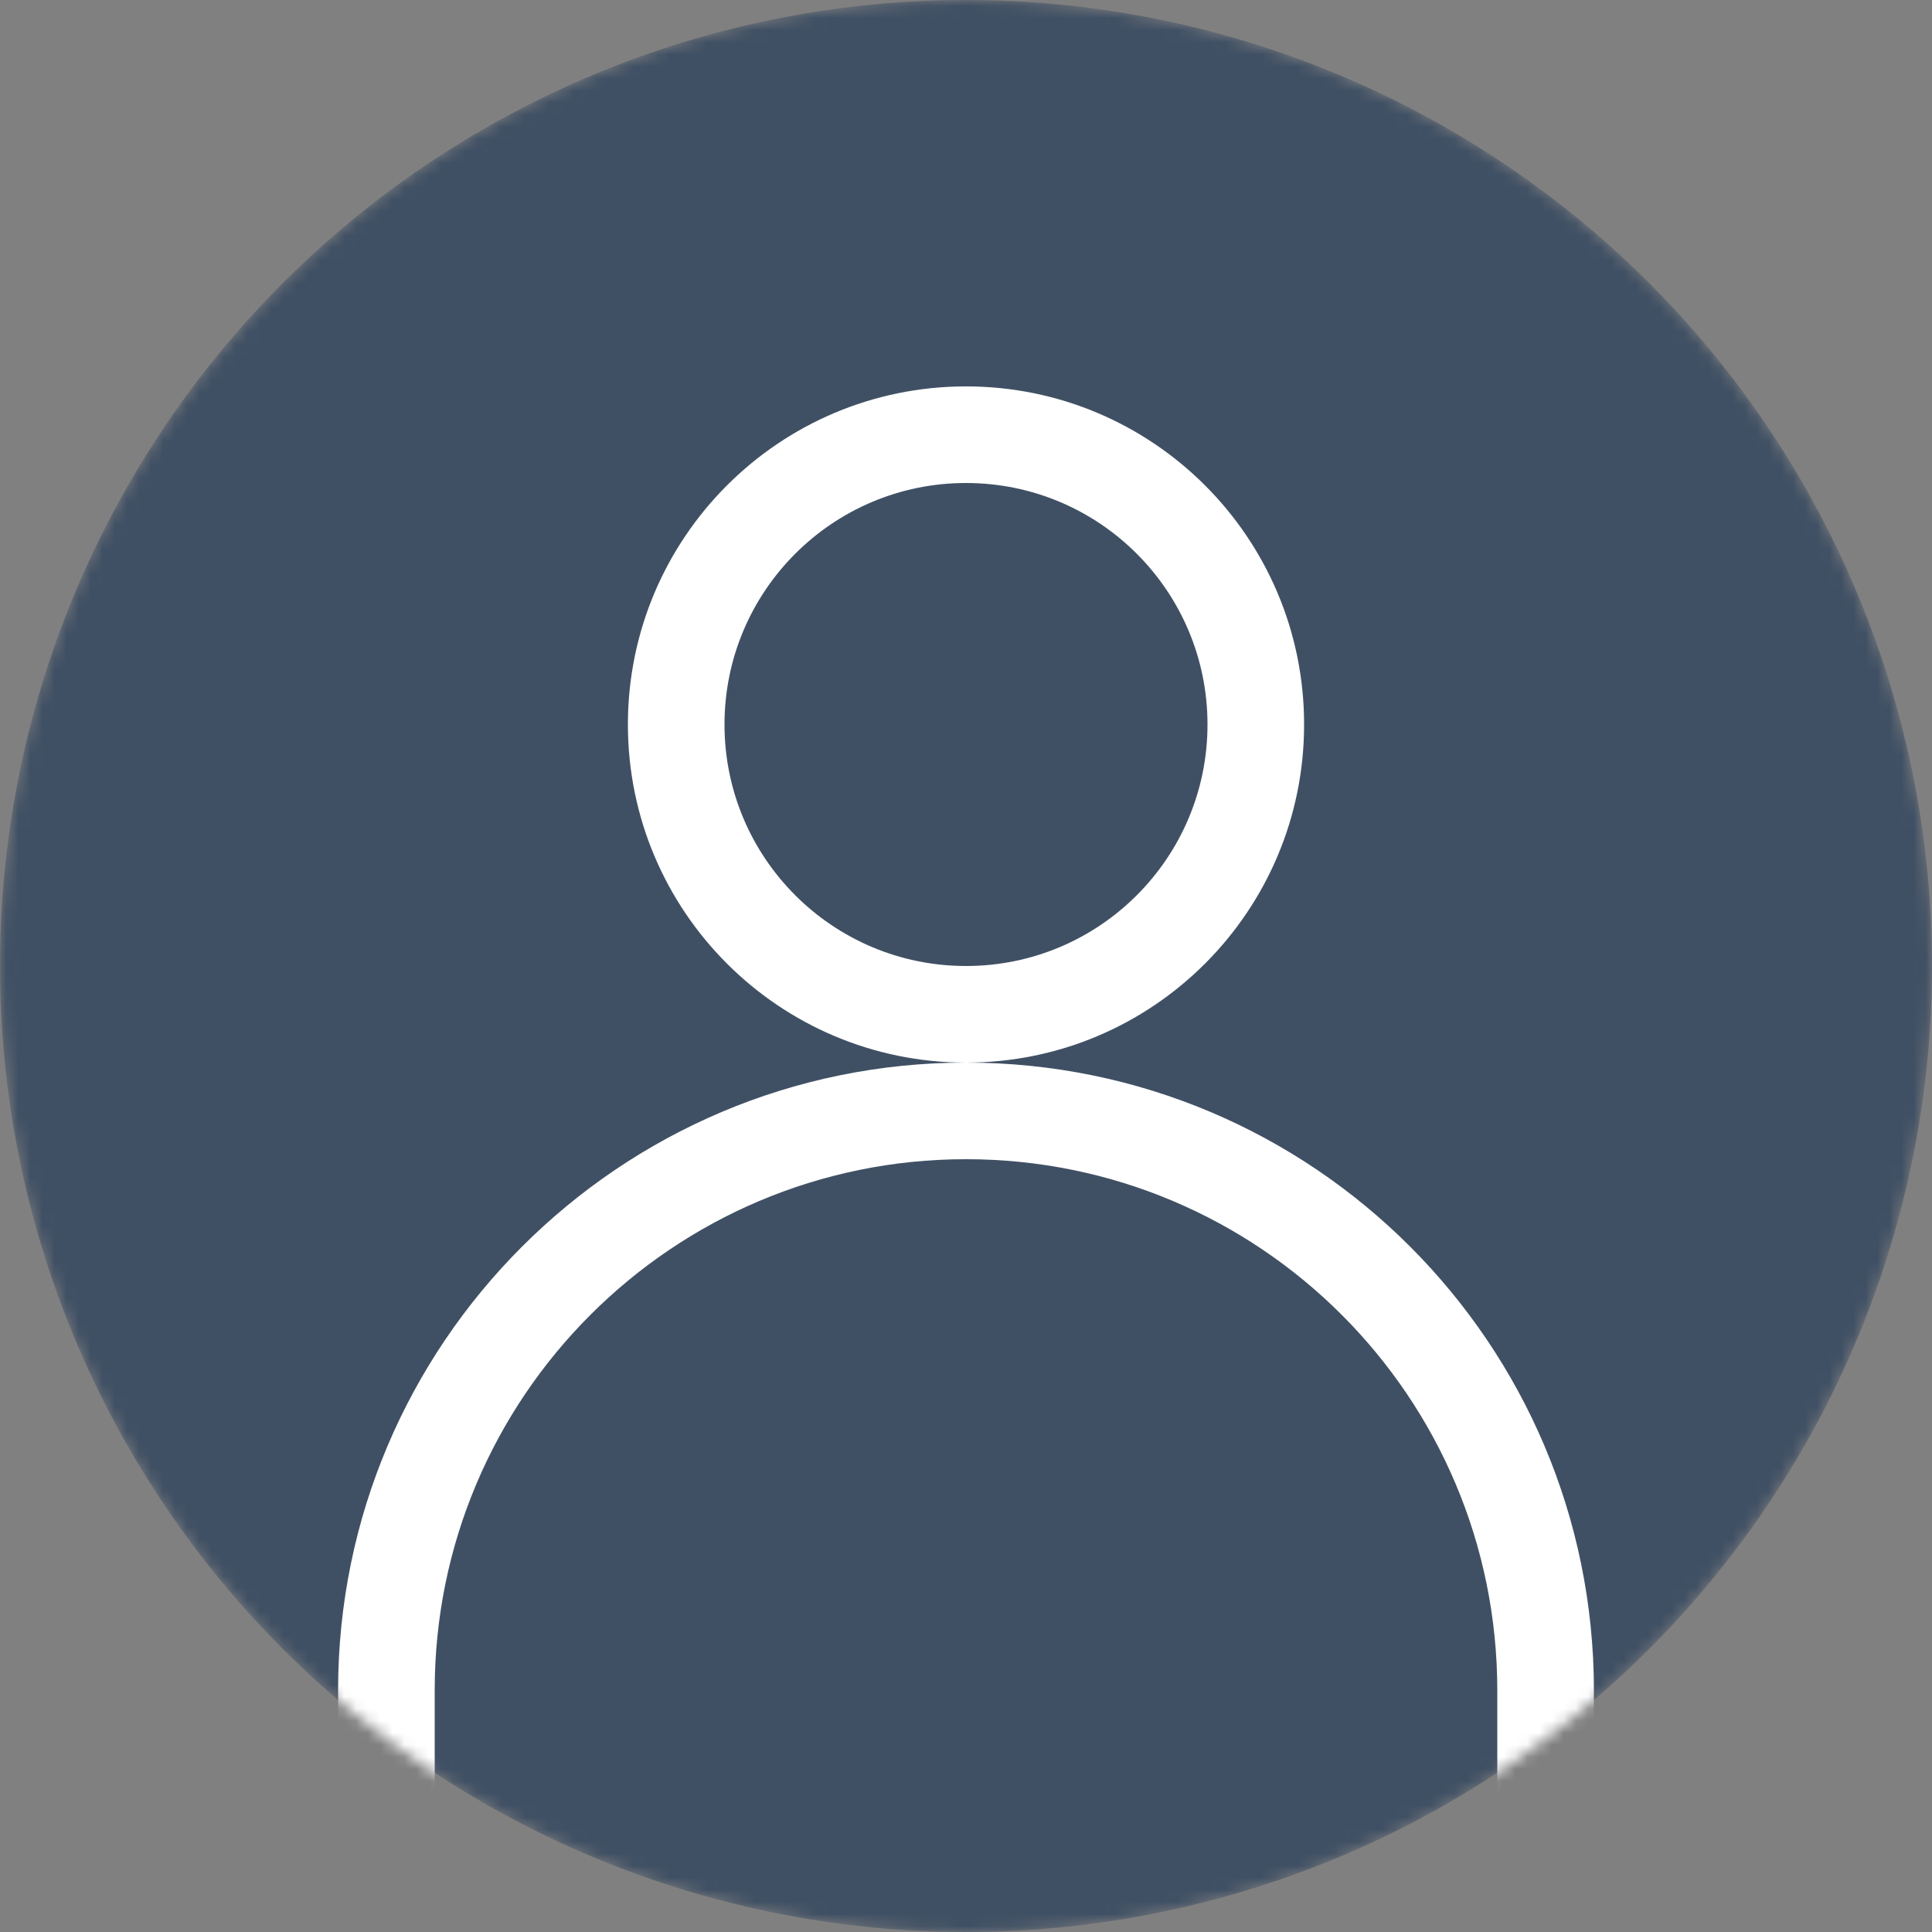 <svg width="160" height="160" viewBox="0 0 160 160" fill="none" xmlns="http://www.w3.org/2000/svg">
<rect x="0" y="0" width="160" height="160" fill="#808080" stroke="none"/>
<mask id="mask0" mask-type="alpha" maskUnits="userSpaceOnUse" x="0" y="0" width="160" height="160">
<circle cx="80" cy="80" r="80" fill="#405064"/>
</mask>
<g mask="url(#mask0)">
<circle cx="80" cy="80" r="80" fill="#405064"/>
<path fill-rule="evenodd" clip-rule="evenodd" d="M108 60C108 44.536 95.464 32 80 32C64.536 32 52 44.536 52 60C52 75.464 64.536 88 80 88C51.298 88 28 111.303 28 139.976V160.672C28 162.881 29.791 164.672 32 164.672C34.209 164.672 36 162.881 36 160.672V139.976C36 115.721 55.717 96 80 96C104.304 96 124 115.697 124 140V160.648C124 162.858 125.791 164.648 128 164.648C130.209 164.648 132 162.858 132 160.648V140C132 111.279 108.723 88 80 88C95.464 88 108 75.464 108 60ZM80 40C68.954 40 60 48.954 60 60C60 71.046 68.954 80 80 80C91.046 80 100 71.046 100 60C100 48.954 91.046 40 80 40Z" fill="white"/>
</g>
</svg>
